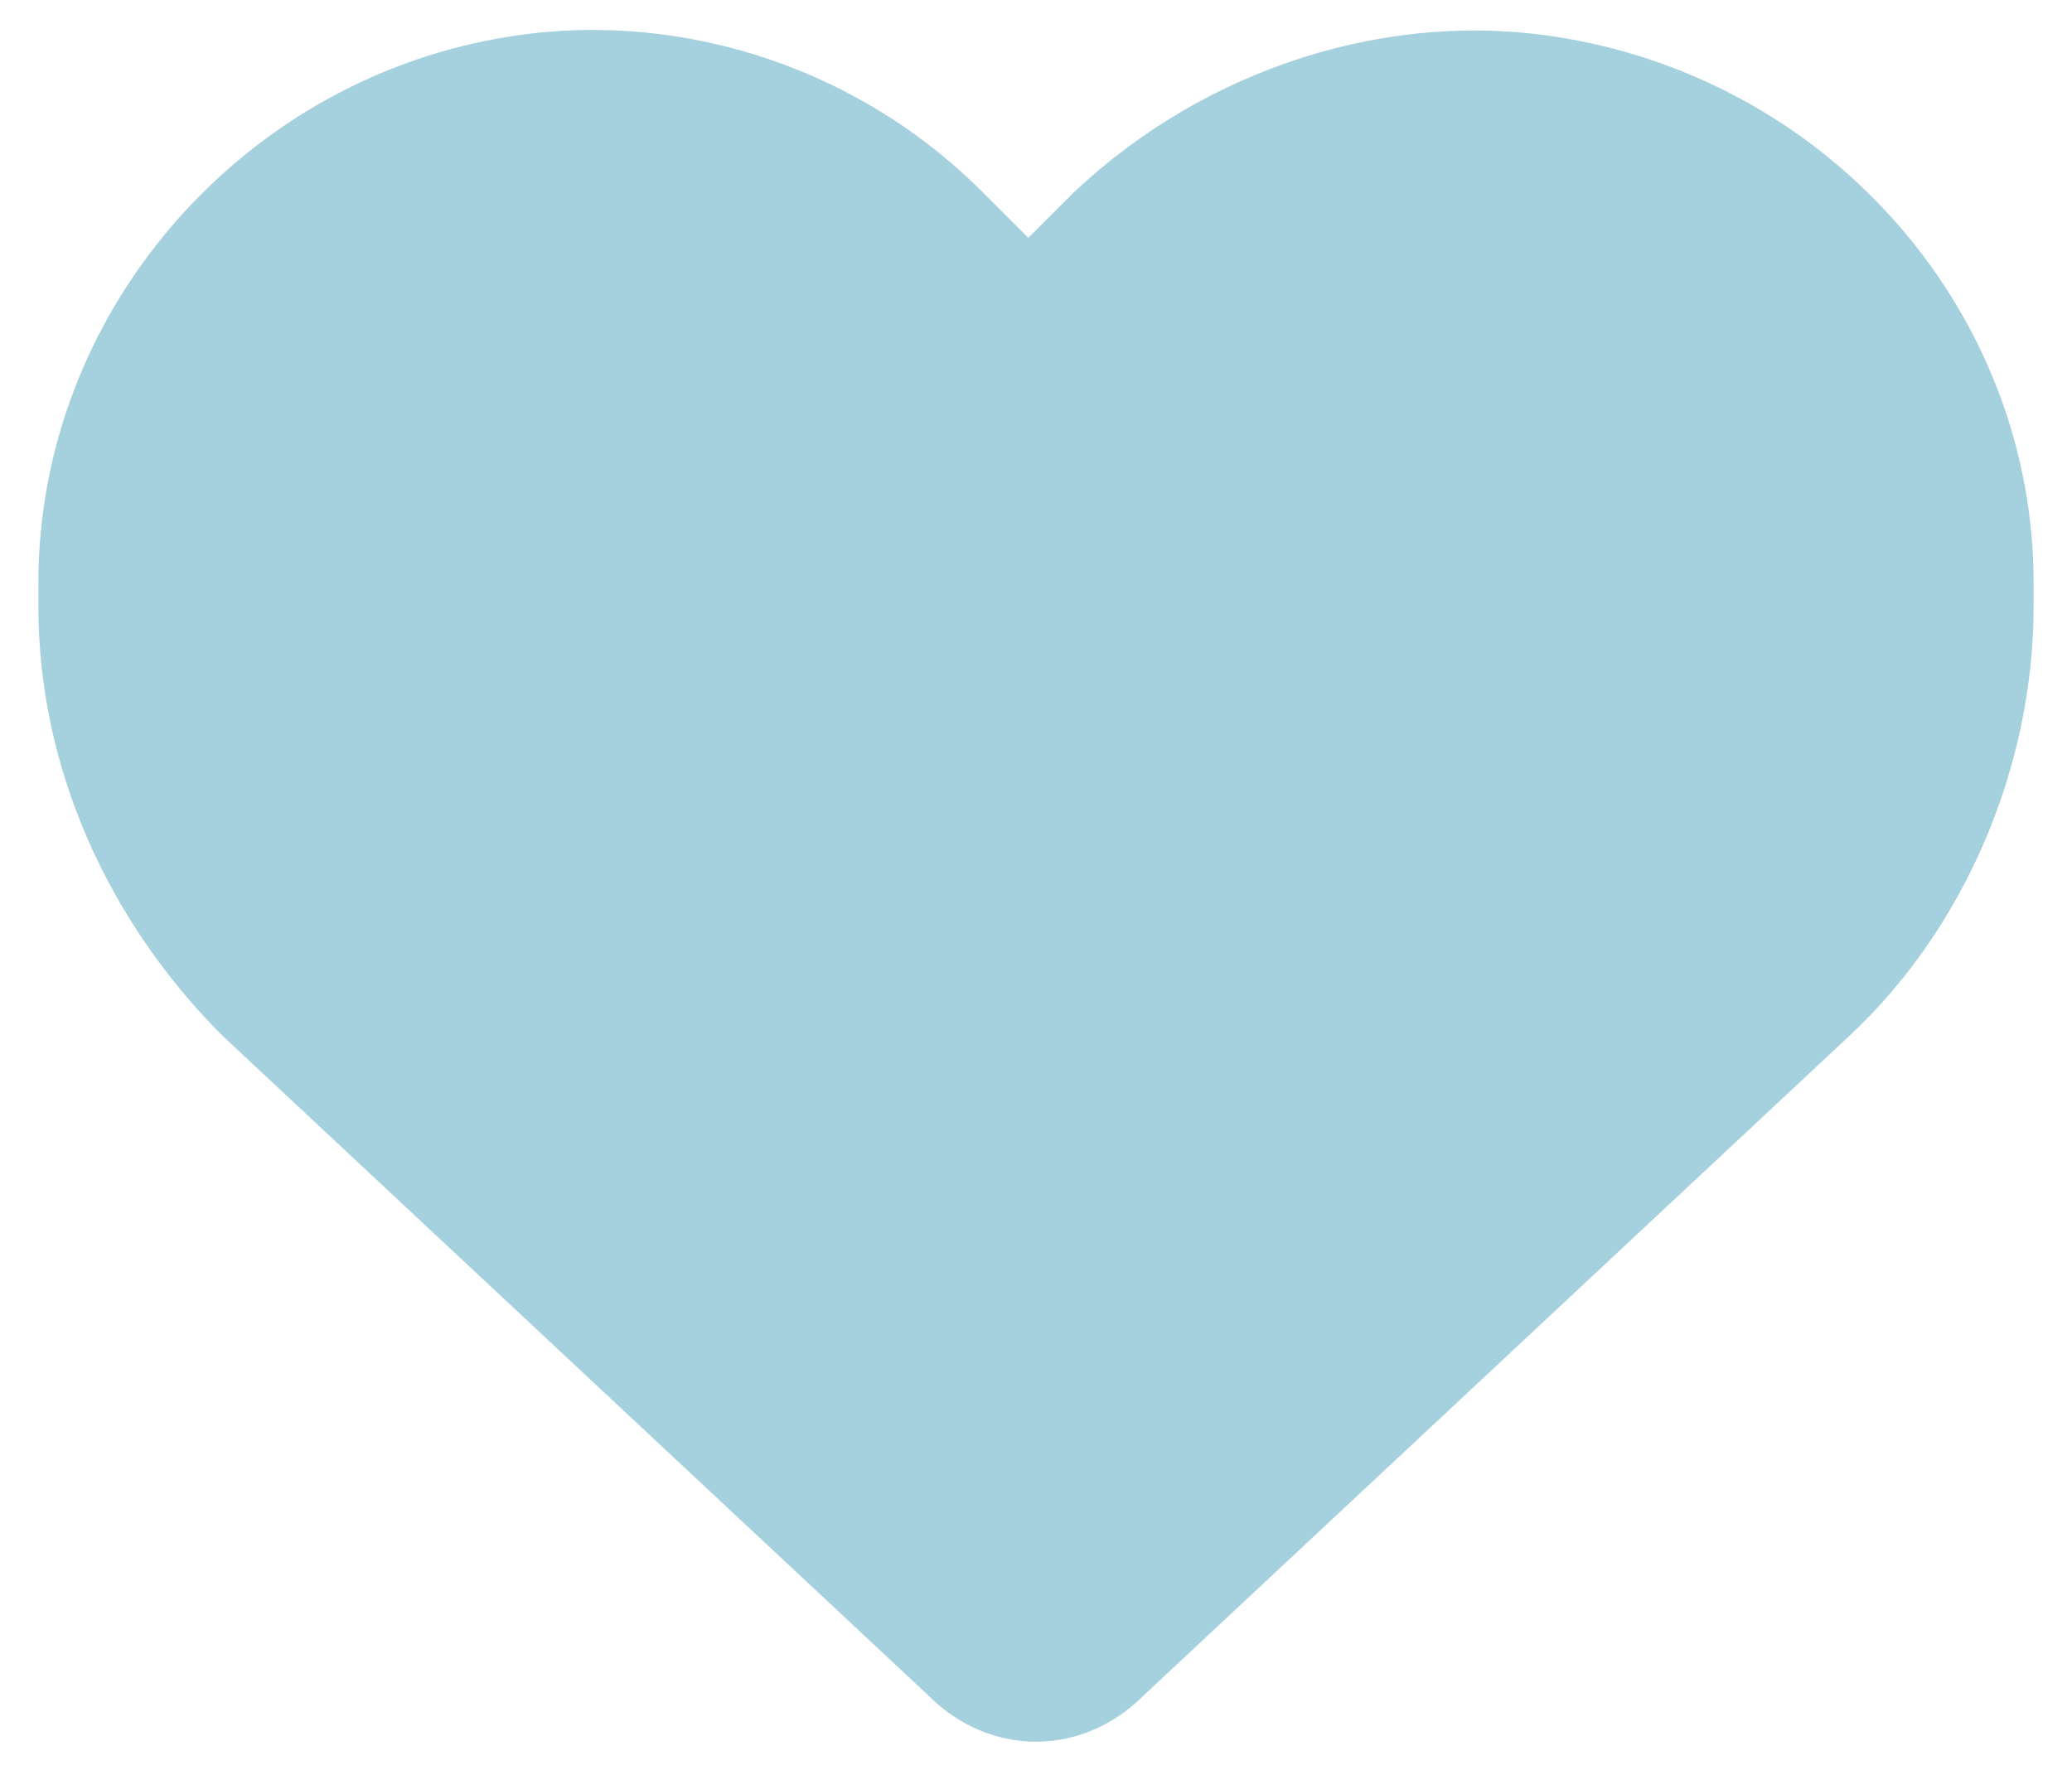 <?xml version="1.0" encoding="utf-8"?>
<!-- Generator: Adobe Illustrator 27.0.0, SVG Export Plug-In . SVG Version: 6.00 Build 0)  -->
<svg version="1.1" id="Layer_1" xmlns="http://www.w3.org/2000/svg" xmlns:xlink="http://www.w3.org/1999/xlink" x="0px" y="0px"
	 viewBox="0 0 27 23" style="enable-background:new 0 0 27 23;" xml:space="preserve">
<style type="text/css">
	.st0{fill:#a5d0dd;}
</style>
<path class="st0" d="M20.4,0.5c-2.3-0.4-4.7,0.4-6.4,2l-0.6,0.6l-0.6-0.6c-1.7-1.7-4.1-2.4-6.3-2C3.1,1.1,0.5,4.1,0.5,7.6v0.3
	c0,2.1,0.9,4.1,2.4,5.6l9.2,8.6c0.4,0.4,0.9,0.6,1.4,0.6c0.5,0,1-0.2,1.4-0.6l9.2-8.6c1.5-1.4,2.4-3.5,2.4-5.6V7.6
	C26.5,4.1,23.9,1.1,20.4,0.5z"/>
</svg>
